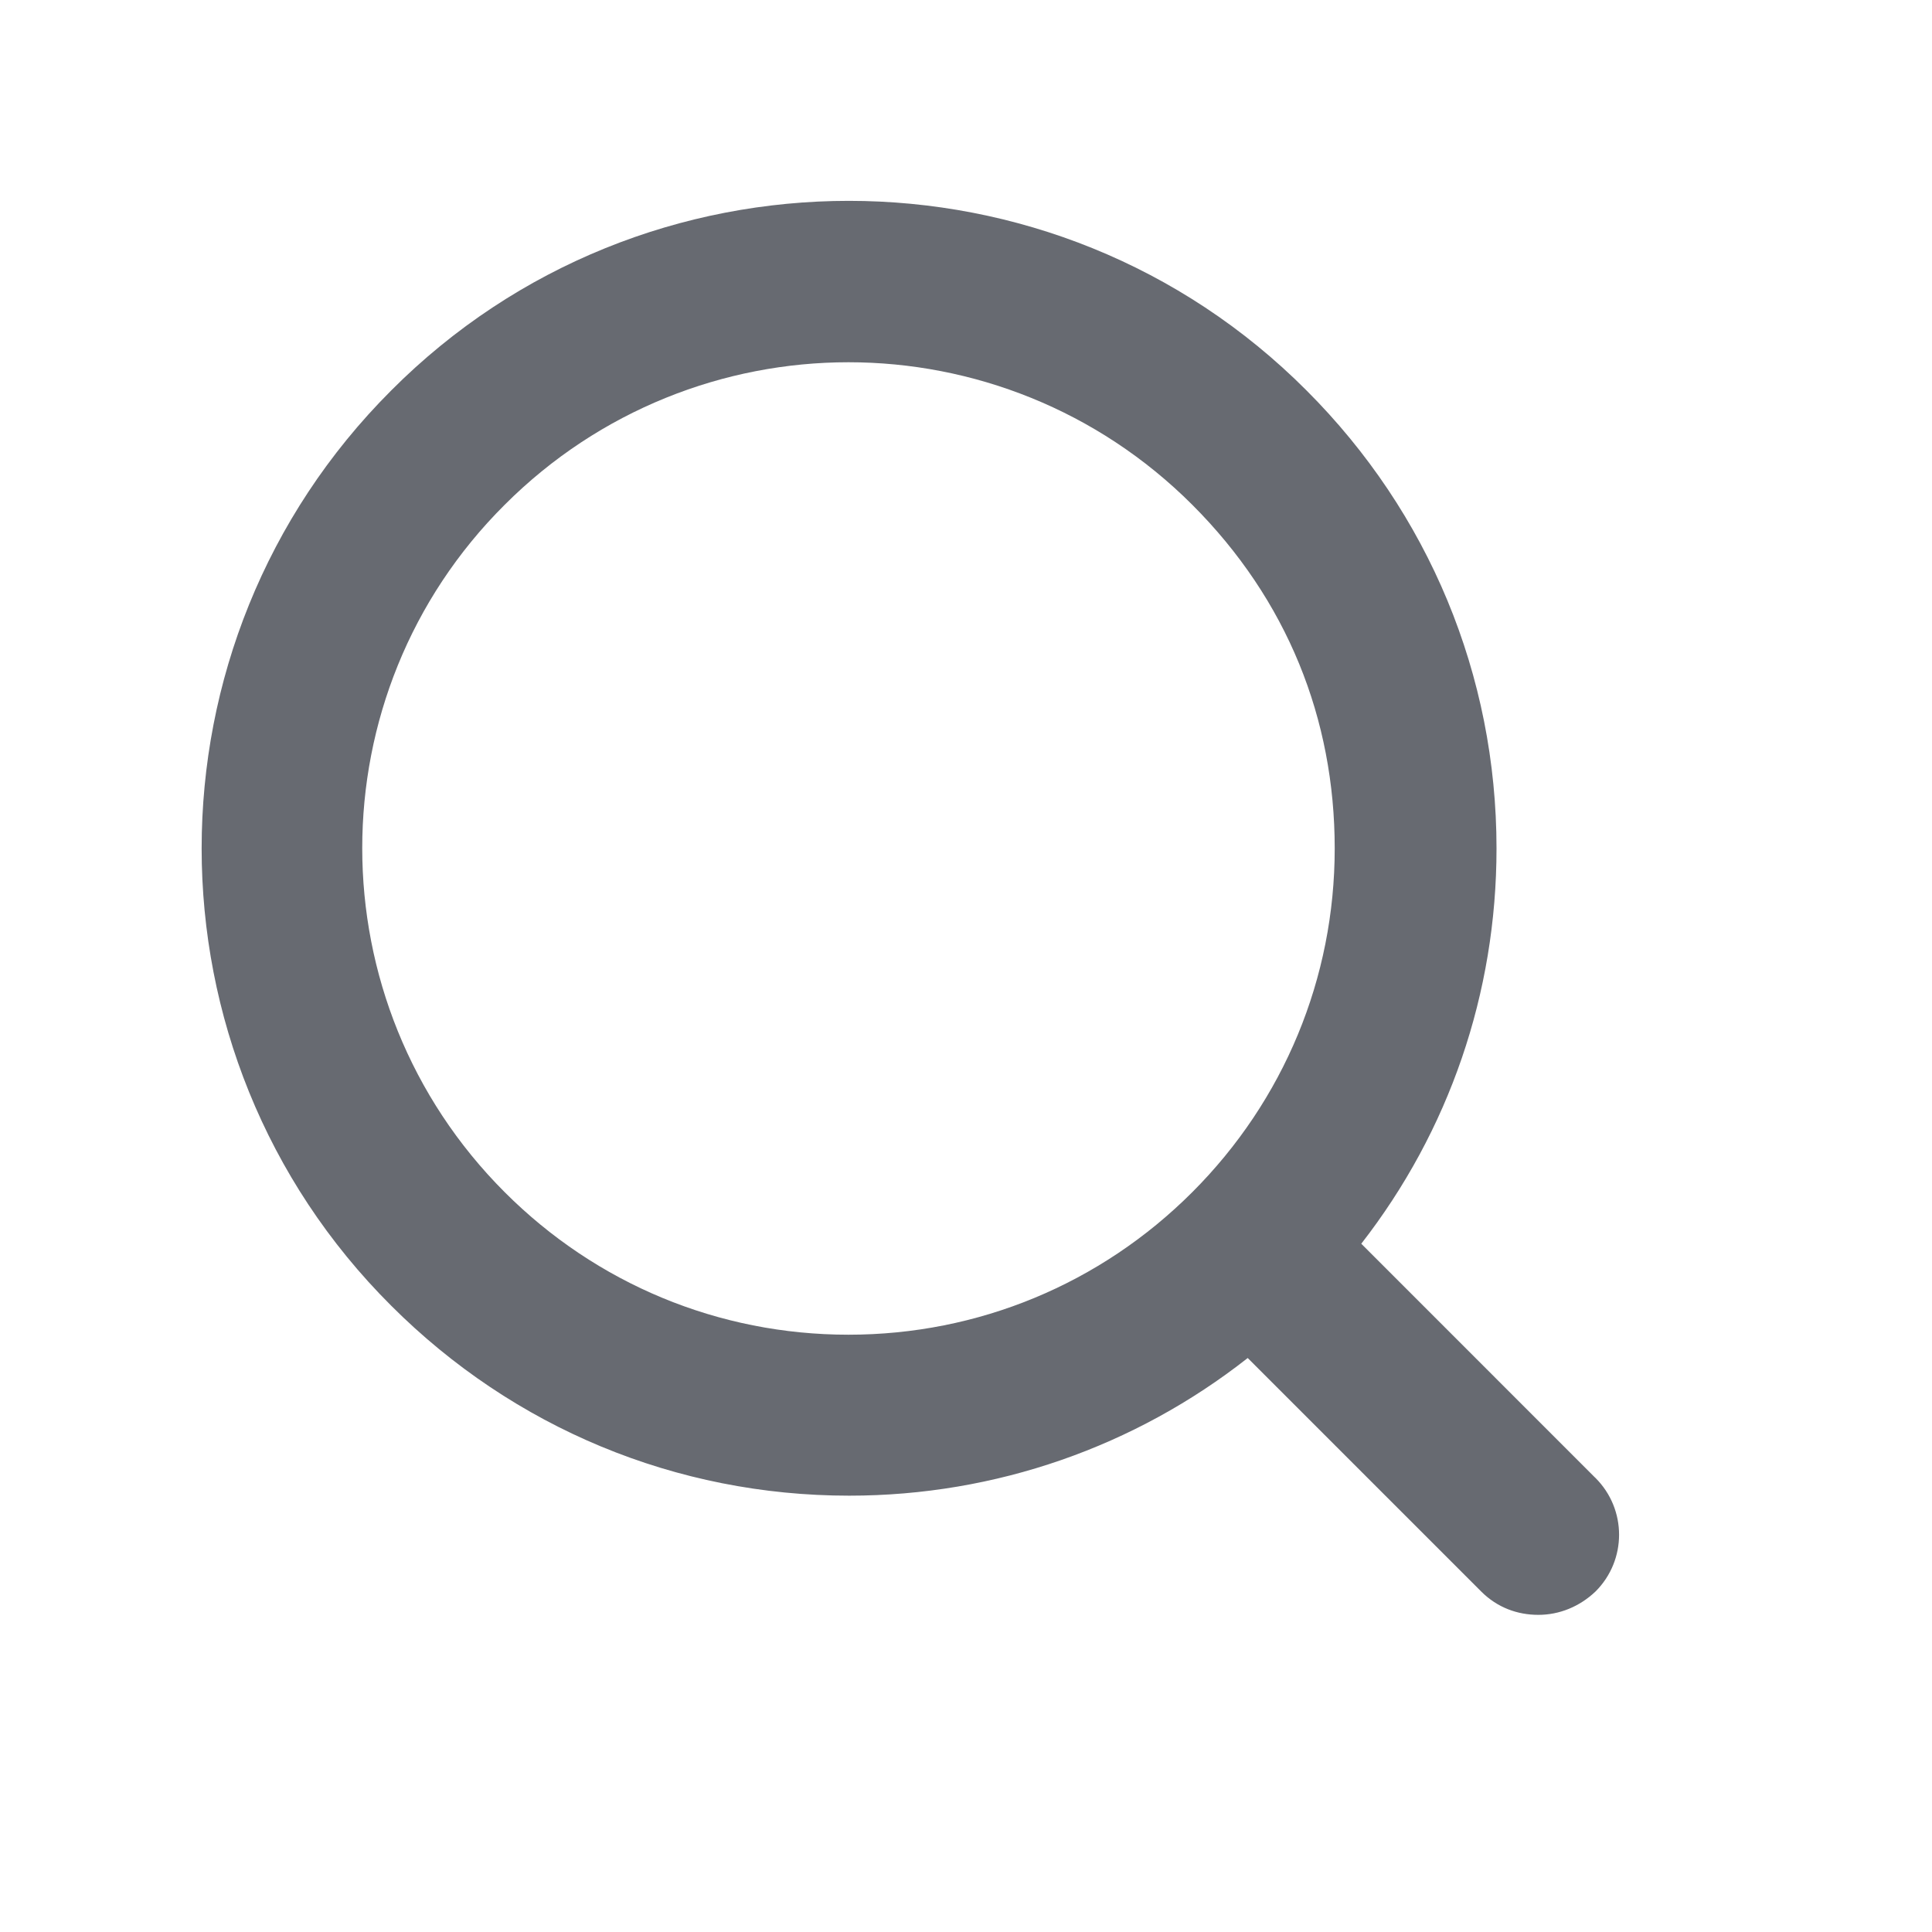 <svg width="32" height="32" viewBox="0 0 32 32" fill="none" xmlns="http://www.w3.org/2000/svg">
<path d="M26.413 24.467L22.547 20.6C24 18.733 24.787 16.453 24.787 14.053C24.787 11.187 23.666 8.493 21.64 6.467C17.466 2.28 10.653 2.28 6.48 6.467C2.293 10.653 2.293 17.453 6.48 21.627C8.507 23.653 11.2 24.773 14.066 24.773C16.493 24.773 18.8 23.96 20.666 22.493L24.533 26.36C24.8 26.627 25.133 26.747 25.48 26.747C25.826 26.747 26.16 26.613 26.427 26.36C26.947 25.84 26.947 25 26.427 24.48L26.413 24.467ZM8.36 19.747C5.213 16.6 5.213 11.493 8.36 8.36C9.933 6.787 12 6 14.053 6C16.107 6 18.173 6.787 19.747 8.36C21.32 9.933 22.107 11.907 22.107 14.053C22.107 16.2 21.267 18.227 19.747 19.747C18.227 21.267 16.2 22.107 14.053 22.107C11.906 22.107 9.88 21.267 8.36 19.747V19.747Z" fill="#676A71"/>
</svg>
